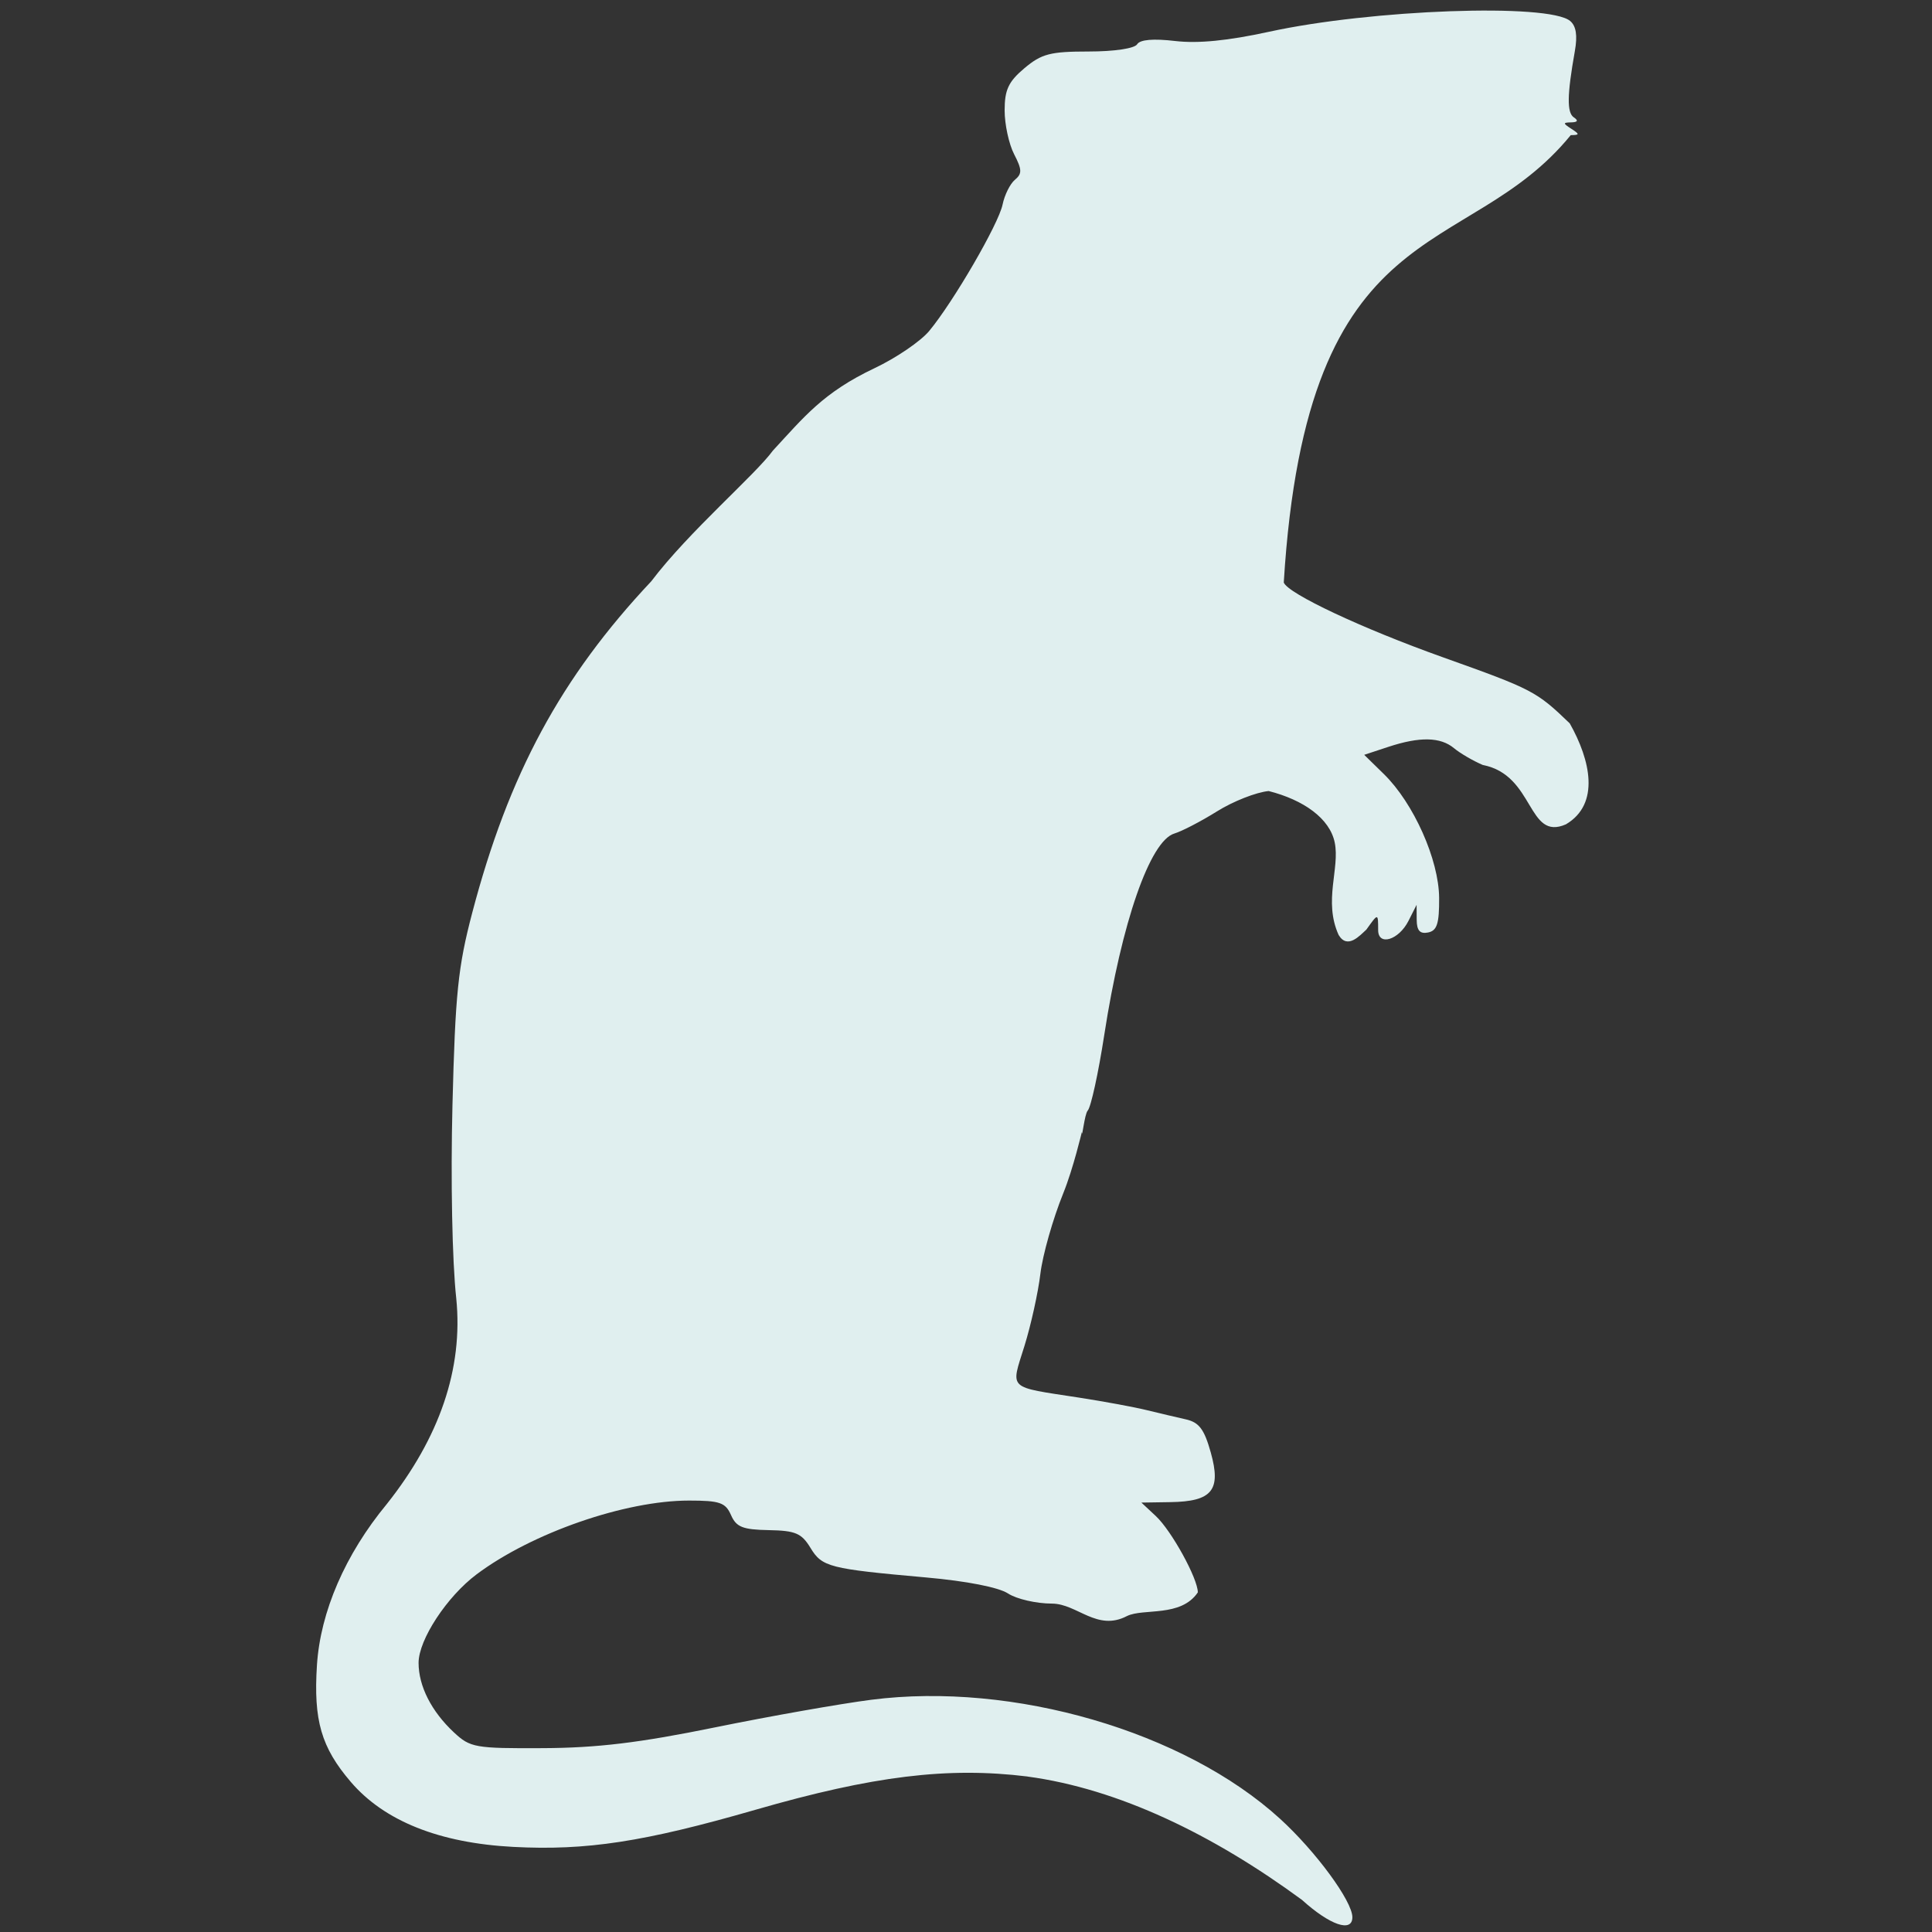 <?xml version="1.0" encoding="UTF-8" standalone="no"?>
<svg style="margin-top: 10px"
 xmlns="http://www.w3.org/2000/svg"
 id="rat"
 version="1.1"
 width="200.594"
 height="200.594"
 viewBox="0 0 200.594 200.594">
<rect x="0" y="0" width="200.594" height="200.594" fill="#333333" stroke="none"/>
<path
   style="fill:#E0EFEF"
   d="m 106.687,184.449 c -8.281,-1.018 -16.041,-0.069 -28.259,3.457 -11.559,3.335 -17.53,4.251 -25.127,3.853 -7.687,-0.402 -13.404,-2.688 -16.882,-6.752 -3.066,-3.582 -3.88,-6.389 -3.512,-12.117 0.356,-5.548 2.94,-11.51 7.25,-16.726 5.462,-6.878 7.952,-14.037 7.214,-21.364 -0.422,-3.819 -0.588,-12.304 -0.393,-20.059 0.291,-11.573 0.575,-14.344 2.045,-19.941 3.789,-14.429 9.206,-24.462 18.597,-34.447 3.884,-5.14 10.808,-11.062 12.627,-13.568 3.239,-3.495 5.215,-6.033 10.561,-8.561 2.232,-1.056 4.782,-2.792 5.666,-3.858 2.518,-3.035 7.205,-11.108 7.62,-13.123 0.206,-1.003 0.783,-2.162 1.28,-2.575 0.758,-0.629 0.745,-1.059 -0.081,-2.656 -0.542,-1.048 -0.985,-3.097 -0.985,-4.554 0,-2.136 0.398,-2.983 2.057,-4.379 1.776,-1.494 2.685,-1.731 6.647,-1.731 2.671,0 4.784,-0.314 5.053,-0.75 0.302,-0.489 1.678,-0.607 3.946,-0.341 2.375,0.279 5.476,-0.026 9.751,-0.959 10.633,-2.321 29.018,-2.982 31.257,-1.124 0.627,0.521 0.782,1.508 0.492,3.137 -0.81,4.556 -0.837,6.393 -0.1,6.881 0.485,0.322 0.395,0.498 -0.262,0.512 -0.892,0.018 -0.892,0.092 0,0.669 0.877,0.567 0.869,0.649 -0.064,0.658 -10.904,13.381 -27.409,7.357 -29.795,46.451 0.446,1.161 8.113,4.762 16.544,7.77 9.295,3.316 9.683,3.518 13.148,6.854 2.154,3.814 3.173,8.368 -0.396,10.481 -4.042,1.777 -3.212,-5.115 -8.631,-6.161 -1.011,-0.431 -2.355,-1.214 -2.987,-1.741 -1.408,-1.174 -3.558,-1.217 -6.835,-0.135 l -2.492,0.822 2.041,1.996 c 3.094,3.025 5.713,8.895 5.738,12.862 0.017,2.67 -0.218,3.402 -1.149,3.588 -0.844,0.169 -1.173,-0.199 -1.18,-1.319 l -0.01,-1.553 -0.843,1.666 c -1.011,1.999 -3.149,2.647 -3.149,0.954 0,-1.808 -0.01,-1.738 -1.223,-0.049 -0.673,0.609 -1.959,2.093 -2.88,0.558 -1.603,-3.532 0.147,-6.903 -0.405,-9.596 -0.514,-2.506 -3.238,-4.427 -6.859,-5.348 -1.287,0.121 -3.694,1.067 -5.349,2.102 -1.655,1.034 -3.653,2.073 -4.44,2.309 -2.53,0.756 -5.472,9.204 -7.28,20.908 -0.614,3.974 -1.387,7.511 -1.719,7.86 -0.331,0.349 -0.602,3.091 -0.602,2.22 0,-0.065 -0.875,3.745 -1.945,6.386 -1.07,2.641 -2.135,6.392 -2.367,8.337 -0.232,1.945 -0.978,5.32 -1.656,7.502 -1.429,4.591 -1.845,4.196 5.633,5.35 2.574,0.397 5.734,0.98 7.021,1.295 1.287,0.315 3.127,0.748 4.089,0.964 1.391,0.311 1.925,1.019 2.607,3.454 1.094,3.909 0.141,5.079 -4.193,5.144 l -3.015,0.046 1.5,1.4 c 1.63,1.521 4.361,6.484 4.361,7.925 -1.769,2.617 -5.635,1.618 -7.355,2.456 -3.115,1.632 -5.16,-1.276 -7.785,-1.292 -1.629,0 -3.682,-0.473 -4.564,-1.05 -0.977,-0.64 -4.297,-1.29 -8.502,-1.664 -10.083,-0.898 -10.805,-1.083 -12.016,-3.078 -0.92,-1.516 -1.558,-1.787 -4.333,-1.837 -2.703,-0.05 -3.366,-0.315 -3.914,-1.564 -0.57,-1.299 -1.164,-1.504 -4.36,-1.504 -6.641,0 -16.304,3.355 -22.047,7.654 -3.095,2.317 -6.031,6.794 -6.031,9.196 0,2.414 1.337,5.044 3.671,7.221 1.696,1.582 2.192,1.67 9.257,1.634 5.635,-0.028 10.006,-0.556 17.829,-2.152 5.7,-1.163 13.011,-2.455 16.246,-2.871 14.716,-1.893 32.496,3.284 42.441,12.357 3.71,3.384 7.509,8.555 7.509,10.22 0,1.628 -2.33,0.827 -5.233,-1.798 -9.221,-6.773 -19.033,-11.535 -28.496,-12.806 z"
   id="ratPath"/>
</svg>
